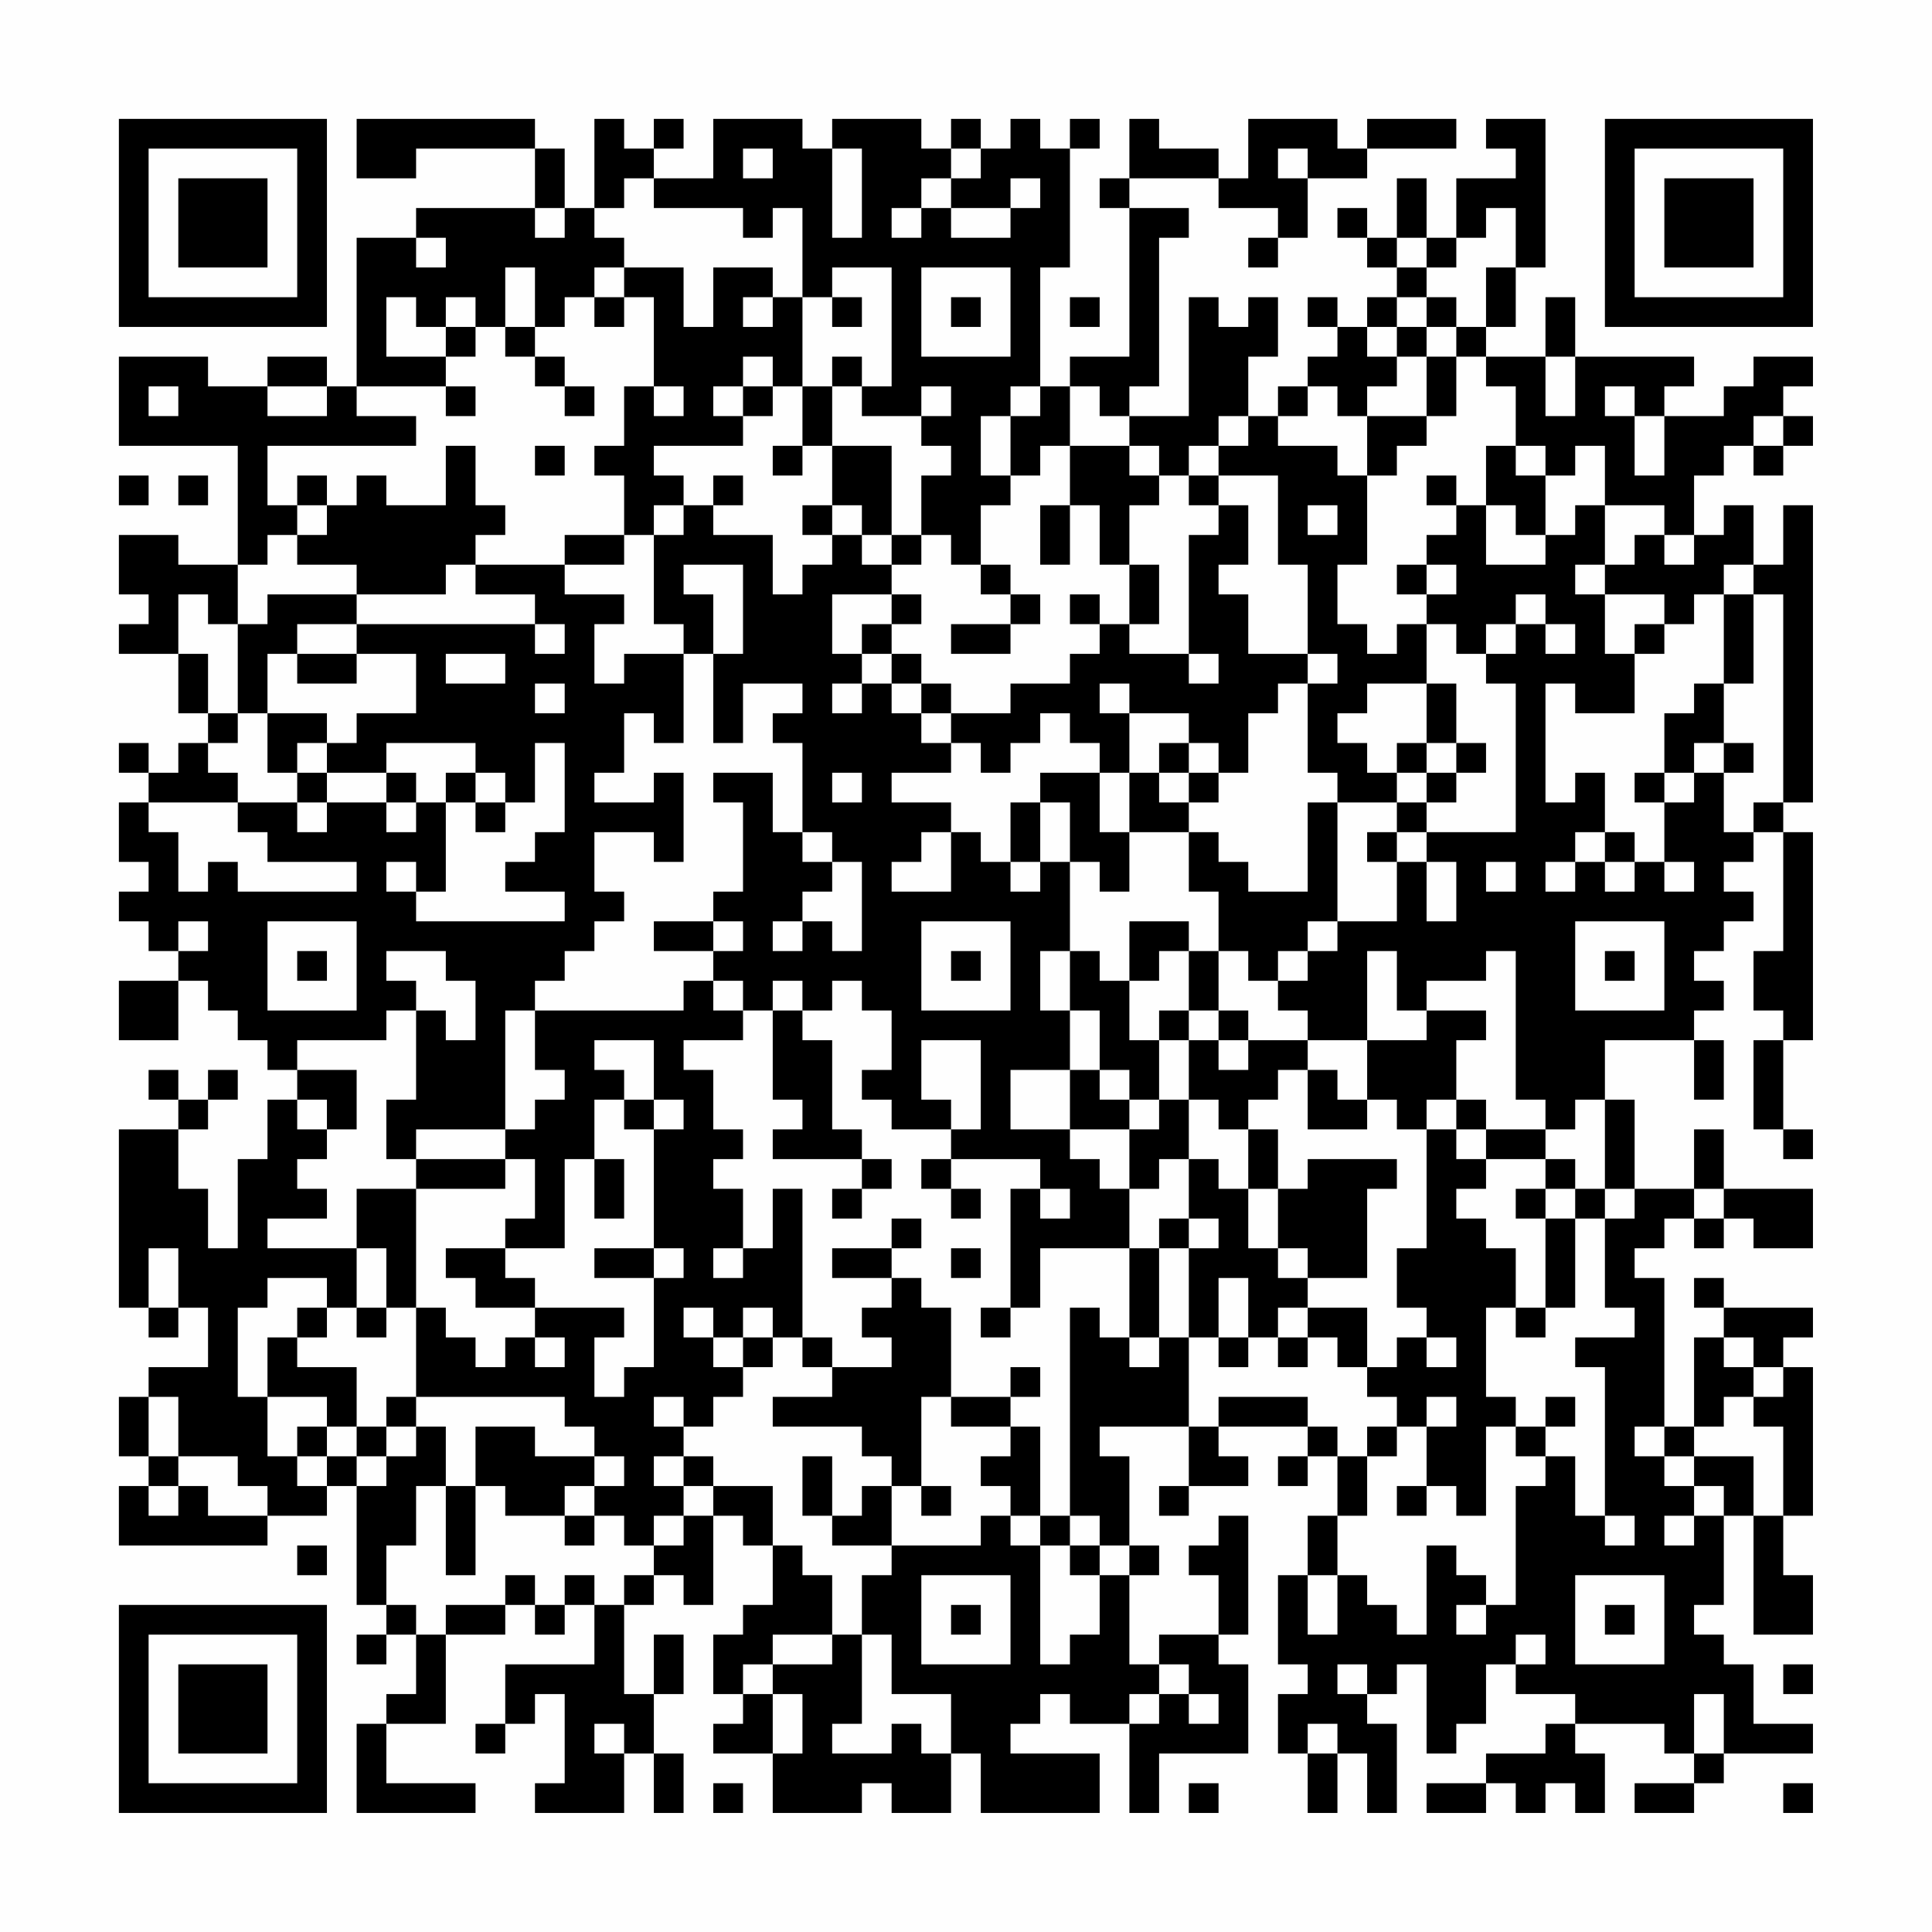 <?xml version="1.0" encoding="UTF-8"?>
<svg xmlns="http://www.w3.org/2000/svg" version="1.1" width="300" height="300" viewBox="0 0 300 300"><rect x="0" y="0" width="300" height="300" fill="#fefefe"/><g transform="scale(4.615)"><g transform="translate(4,4)"><path fill-rule="evenodd" d="M8 0L8 2L10 2L10 1L14 1L14 3L10 3L10 4L8 4L8 9L7 9L7 8L5 8L5 9L3 9L3 8L0 8L0 11L4 11L4 15L2 15L2 14L0 14L0 16L1 16L1 17L0 17L0 18L2 18L2 20L3 20L3 21L2 21L2 22L1 22L1 21L0 21L0 22L1 22L1 23L0 23L0 25L1 25L1 26L0 26L0 27L1 27L1 28L2 28L2 29L0 29L0 31L2 31L2 29L3 29L3 30L4 30L4 31L5 31L5 32L6 32L6 33L5 33L5 35L4 35L4 38L3 38L3 36L2 36L2 34L3 34L3 33L4 33L4 32L3 32L3 33L2 33L2 32L1 32L1 33L2 33L2 34L0 34L0 40L1 40L1 41L2 41L2 40L3 40L3 42L1 42L1 43L0 43L0 45L1 45L1 46L0 46L0 48L5 48L5 47L7 47L7 46L8 46L8 50L9 50L9 51L8 51L8 52L9 52L9 51L10 51L10 53L9 53L9 54L8 54L8 57L12 57L12 56L9 56L9 54L11 54L11 51L13 51L13 50L14 50L14 51L15 51L15 50L16 50L16 52L13 52L13 54L12 54L12 55L13 55L13 54L14 54L14 53L15 53L15 56L14 56L14 57L17 57L17 55L18 55L18 57L19 57L19 55L18 55L18 53L19 53L19 51L18 51L18 53L17 53L17 50L18 50L18 49L19 49L19 50L20 50L20 47L21 47L21 48L22 48L22 50L21 50L21 51L20 51L20 53L21 53L21 54L20 54L20 55L22 55L22 57L25 57L25 56L26 56L26 57L28 57L28 55L29 55L29 57L33 57L33 55L30 55L30 54L31 54L31 53L32 53L32 54L34 54L34 57L35 57L35 55L38 55L38 52L37 52L37 51L38 51L38 47L37 47L37 48L36 48L36 49L37 49L37 51L35 51L35 52L34 52L34 49L35 49L35 48L34 48L34 45L33 45L33 44L36 44L36 46L35 46L35 47L36 47L36 46L38 46L38 45L37 45L37 44L40 44L40 45L39 45L39 46L40 46L40 45L41 45L41 47L40 47L40 49L39 49L39 52L40 52L40 53L39 53L39 55L40 55L40 57L41 57L41 55L42 55L42 57L43 57L43 54L42 54L42 53L43 53L43 52L44 52L44 55L45 55L45 54L46 54L46 52L47 52L47 53L49 53L49 54L48 54L48 55L46 55L46 56L44 56L44 57L46 57L46 56L47 56L47 57L48 57L48 56L49 56L49 57L50 57L50 55L49 55L49 54L52 54L52 55L53 55L53 56L51 56L51 57L53 57L53 56L54 56L54 55L57 55L57 54L55 54L55 52L54 52L54 51L53 51L53 50L54 50L54 47L55 47L55 51L57 51L57 49L56 49L56 47L57 47L57 42L56 42L56 41L57 41L57 40L54 40L54 39L53 39L53 40L54 40L54 41L53 41L53 44L52 44L52 39L51 39L51 38L52 38L52 37L53 37L53 38L54 38L54 37L55 37L55 38L57 38L57 36L54 36L54 34L53 34L53 36L51 36L51 33L50 33L50 31L53 31L53 33L54 33L54 31L53 31L53 30L54 30L54 29L53 29L53 28L54 28L54 27L55 27L55 26L54 26L54 25L55 25L55 24L56 24L56 28L55 28L55 30L56 30L56 31L55 31L55 34L56 34L56 35L57 35L57 34L56 34L56 31L57 31L57 24L56 24L56 23L57 23L57 13L56 13L56 15L55 15L55 13L54 13L54 14L53 14L53 12L54 12L54 11L55 11L55 12L56 12L56 11L57 11L57 10L56 10L56 9L57 9L57 8L55 8L55 9L54 9L54 10L52 10L52 9L53 9L53 8L49 8L49 6L48 6L48 8L46 8L46 7L47 7L47 5L48 5L48 0L46 0L46 1L47 1L47 2L45 2L45 4L44 4L44 2L43 2L43 4L42 4L42 3L41 3L41 4L42 4L42 5L43 5L43 6L42 6L42 7L41 7L41 6L40 6L40 7L41 7L41 8L40 8L40 9L39 9L39 10L38 10L38 8L39 8L39 6L38 6L38 7L37 7L37 6L36 6L36 10L34 10L34 9L35 9L35 4L36 4L36 3L34 3L34 2L37 2L37 3L39 3L39 4L38 4L38 5L39 5L39 4L40 4L40 2L42 2L42 1L45 1L45 0L42 0L42 1L41 1L41 0L38 0L38 2L37 2L37 1L35 1L35 0L34 0L34 2L33 2L33 3L34 3L34 8L32 8L32 9L31 9L31 5L32 5L32 1L33 1L33 0L32 0L32 1L31 1L31 0L30 0L30 1L29 1L29 0L28 0L28 1L27 1L27 0L24 0L24 1L23 1L23 0L20 0L20 2L18 2L18 1L19 1L19 0L18 0L18 1L17 1L17 0L16 0L16 3L15 3L15 1L14 1L14 0ZM21 1L21 2L22 2L22 1ZM24 1L24 4L25 4L25 1ZM28 1L28 2L27 2L27 3L26 3L26 4L27 4L27 3L28 3L28 4L30 4L30 3L31 3L31 2L30 2L30 3L28 3L28 2L29 2L29 1ZM39 1L39 2L40 2L40 1ZM17 2L17 3L16 3L16 4L17 4L17 5L16 5L16 6L15 6L15 7L14 7L14 5L13 5L13 7L12 7L12 6L11 6L11 7L10 7L10 6L9 6L9 8L11 8L11 9L8 9L8 10L10 10L10 11L5 11L5 13L6 13L6 14L5 14L5 15L4 15L4 17L3 17L3 16L2 16L2 18L3 18L3 20L4 20L4 21L3 21L3 22L4 22L4 23L1 23L1 24L2 24L2 26L3 26L3 25L4 25L4 26L8 26L8 25L5 25L5 24L4 24L4 23L6 23L6 24L7 24L7 23L9 23L9 24L10 24L10 23L11 23L11 26L10 26L10 25L9 25L9 26L10 26L10 27L15 27L15 26L13 26L13 25L14 25L14 24L15 24L15 21L14 21L14 23L13 23L13 22L12 22L12 21L9 21L9 22L7 22L7 21L8 21L8 20L10 20L10 18L8 18L8 17L14 17L14 18L15 18L15 17L14 17L14 16L12 16L12 15L15 15L15 16L17 16L17 17L16 17L16 19L17 19L17 18L19 18L19 21L18 21L18 20L17 20L17 22L16 22L16 23L18 23L18 22L19 22L19 25L18 25L18 24L16 24L16 26L17 26L17 27L16 27L16 28L15 28L15 29L14 29L14 30L13 30L13 34L10 34L10 35L9 35L9 33L10 33L10 30L11 30L11 31L12 31L12 29L11 29L11 28L9 28L9 29L10 29L10 30L9 30L9 31L6 31L6 32L8 32L8 34L7 34L7 33L6 33L6 34L7 34L7 35L6 35L6 36L7 36L7 37L5 37L5 38L8 38L8 40L7 40L7 39L5 39L5 40L4 40L4 43L5 43L5 45L6 45L6 46L7 46L7 45L8 45L8 46L9 46L9 45L10 45L10 44L11 44L11 46L10 46L10 48L9 48L9 50L10 50L10 51L11 51L11 50L13 50L13 49L14 49L14 50L15 50L15 49L16 49L16 50L17 50L17 49L18 49L18 48L19 48L19 47L20 47L20 46L22 46L22 48L23 48L23 49L24 49L24 51L22 51L22 52L21 52L21 53L22 53L22 55L23 55L23 53L22 53L22 52L24 52L24 51L25 51L25 54L24 54L24 55L26 55L26 54L27 54L27 55L28 55L28 53L26 53L26 51L25 51L25 49L26 49L26 48L29 48L29 47L30 47L30 48L31 48L31 52L32 52L32 51L33 51L33 49L34 49L34 48L33 48L33 47L32 47L32 40L33 40L33 41L34 41L34 42L35 42L35 41L36 41L36 44L37 44L37 43L40 43L40 44L41 44L41 45L42 45L42 47L41 47L41 49L40 49L40 51L41 51L41 49L42 49L42 50L43 50L43 51L44 51L44 48L45 48L45 49L46 49L46 50L45 50L45 51L46 51L46 50L47 50L47 46L48 46L48 45L49 45L49 47L50 47L50 48L51 48L51 47L50 47L50 42L49 42L49 41L51 41L51 40L50 40L50 37L51 37L51 36L50 36L50 33L49 33L49 34L48 34L48 33L47 33L47 28L46 28L46 29L44 29L44 30L43 30L43 28L42 28L42 31L40 31L40 30L39 30L39 29L40 29L40 28L41 28L41 27L43 27L43 25L44 25L44 27L45 27L45 25L44 25L44 24L47 24L47 19L46 19L46 18L47 18L47 17L48 17L48 18L49 18L49 17L48 17L48 16L47 16L47 17L46 17L46 18L45 18L45 17L44 17L44 16L45 16L45 15L44 15L44 14L45 14L45 13L46 13L46 15L48 15L48 14L49 14L49 13L50 13L50 15L49 15L49 16L50 16L50 18L51 18L51 20L49 20L49 19L48 19L48 23L49 23L49 22L50 22L50 24L49 24L49 25L48 25L48 26L49 26L49 25L50 25L50 26L51 26L51 25L52 25L52 26L53 26L53 25L52 25L52 23L53 23L53 22L54 22L54 24L55 24L55 23L56 23L56 16L55 16L55 15L54 15L54 16L53 16L53 17L52 17L52 16L50 16L50 15L51 15L51 14L52 14L52 15L53 15L53 14L52 14L52 13L50 13L50 11L49 11L49 12L48 12L48 11L47 11L47 9L46 9L46 8L45 8L45 7L46 7L46 5L47 5L47 3L46 3L46 4L45 4L45 5L44 5L44 4L43 4L43 5L44 5L44 6L43 6L43 7L42 7L42 8L43 8L43 9L42 9L42 10L41 10L41 9L40 9L40 10L39 10L39 11L41 11L41 12L42 12L42 15L41 15L41 17L42 17L42 18L43 18L43 17L44 17L44 19L42 19L42 20L41 20L41 21L42 21L42 22L43 22L43 23L41 23L41 22L40 22L40 19L41 19L41 18L40 18L40 15L39 15L39 12L37 12L37 11L38 11L38 10L37 10L37 11L36 11L36 12L35 12L35 11L34 11L34 10L33 10L33 9L32 9L32 11L31 11L31 12L30 12L30 10L31 10L31 9L30 9L30 10L29 10L29 12L30 12L30 13L29 13L29 15L28 15L28 14L27 14L27 12L28 12L28 11L27 11L27 10L28 10L28 9L27 9L27 10L25 10L25 9L26 9L26 5L24 5L24 6L23 6L23 3L22 3L22 4L21 4L21 3L18 3L18 2ZM14 3L14 4L15 4L15 3ZM10 4L10 5L11 5L11 4ZM17 5L17 6L16 6L16 7L17 7L17 6L18 6L18 9L17 9L17 11L16 11L16 12L17 12L17 14L15 14L15 15L17 15L17 14L18 14L18 17L19 17L19 18L20 18L20 21L21 21L21 19L23 19L23 20L22 20L22 21L23 21L23 24L22 24L22 22L20 22L20 23L21 23L21 26L20 26L20 27L18 27L18 28L20 28L20 29L19 29L19 30L14 30L14 32L15 32L15 33L14 33L14 34L13 34L13 35L10 35L10 36L8 36L8 38L9 38L9 40L8 40L8 41L9 41L9 40L10 40L10 43L9 43L9 44L8 44L8 42L6 42L6 41L7 41L7 40L6 40L6 41L5 41L5 43L7 43L7 44L6 44L6 45L7 45L7 44L8 44L8 45L9 45L9 44L10 44L10 43L15 43L15 44L16 44L16 45L14 45L14 44L12 44L12 46L11 46L11 49L12 49L12 46L13 46L13 47L15 47L15 48L16 48L16 47L17 47L17 48L18 48L18 47L19 47L19 46L20 46L20 45L19 45L19 44L20 44L20 43L21 43L21 42L22 42L22 41L23 41L23 42L24 42L24 43L22 43L22 44L25 44L25 45L26 45L26 46L25 46L25 47L24 47L24 45L23 45L23 47L24 47L24 48L26 48L26 46L27 46L27 47L28 47L28 46L27 46L27 43L28 43L28 44L30 44L30 45L29 45L29 46L30 46L30 47L31 47L31 48L32 48L32 49L33 49L33 48L32 48L32 47L31 47L31 44L30 44L30 43L31 43L31 42L30 42L30 43L28 43L28 40L27 40L27 39L26 39L26 38L27 38L27 37L26 37L26 38L24 38L24 39L26 39L26 40L25 40L25 41L26 41L26 42L24 42L24 41L23 41L23 36L22 36L22 38L21 38L21 36L20 36L20 35L21 35L21 34L20 34L20 32L19 32L19 31L21 31L21 30L22 30L22 33L23 33L23 34L22 34L22 35L25 35L25 36L24 36L24 37L25 37L25 36L26 36L26 35L25 35L25 34L24 34L24 31L23 31L23 30L24 30L24 29L25 29L25 30L26 30L26 32L25 32L25 33L26 33L26 34L28 34L28 35L27 35L27 36L28 36L28 37L29 37L29 36L28 36L28 35L31 35L31 36L30 36L30 40L29 40L29 41L30 41L30 40L31 40L31 38L34 38L34 41L35 41L35 38L36 38L36 41L37 41L37 42L38 42L38 41L39 41L39 42L40 42L40 41L41 41L41 42L42 42L42 43L43 43L43 44L42 44L42 45L43 45L43 44L44 44L44 46L43 46L43 47L44 47L44 46L45 46L45 47L46 47L46 44L47 44L47 45L48 45L48 44L49 44L49 43L48 43L48 44L47 44L47 43L46 43L46 40L47 40L47 41L48 41L48 40L49 40L49 37L50 37L50 36L49 36L49 35L48 35L48 34L46 34L46 33L45 33L45 31L46 31L46 30L44 30L44 31L42 31L42 33L41 33L41 32L40 32L40 31L38 31L38 30L37 30L37 28L38 28L38 29L39 29L39 28L40 28L40 27L41 27L41 23L40 23L40 26L38 26L38 25L37 25L37 24L36 24L36 23L37 23L37 22L38 22L38 20L39 20L39 19L40 19L40 18L38 18L38 16L37 16L37 15L38 15L38 13L37 13L37 12L36 12L36 13L37 13L37 14L36 14L36 18L34 18L34 17L35 17L35 15L34 15L34 13L35 13L35 12L34 12L34 11L32 11L32 13L31 13L31 15L32 15L32 13L33 13L33 15L34 15L34 17L33 17L33 16L32 16L32 17L33 17L33 18L32 18L32 19L30 19L30 20L28 20L28 19L27 19L27 18L26 18L26 17L27 17L27 16L26 16L26 15L27 15L27 14L26 14L26 11L24 11L24 9L25 9L25 8L24 8L24 9L23 9L23 6L22 6L22 5L20 5L20 7L19 7L19 5ZM27 5L27 8L30 8L30 5ZM21 6L21 7L22 7L22 6ZM24 6L24 7L25 7L25 6ZM28 6L28 7L29 7L29 6ZM32 6L32 7L33 7L33 6ZM44 6L44 7L43 7L43 8L44 8L44 10L42 10L42 12L43 12L43 11L44 11L44 10L45 10L45 8L44 8L44 7L45 7L45 6ZM11 7L11 8L12 8L12 7ZM13 7L13 8L14 8L14 9L15 9L15 10L16 10L16 9L15 9L15 8L14 8L14 7ZM21 8L21 9L20 9L20 10L21 10L21 11L18 11L18 12L19 12L19 13L18 13L18 14L19 14L19 13L20 13L20 14L22 14L22 16L23 16L23 15L24 15L24 14L25 14L25 15L26 15L26 14L25 14L25 13L24 13L24 11L23 11L23 9L22 9L22 8ZM48 8L48 10L49 10L49 8ZM1 9L1 10L2 10L2 9ZM5 9L5 10L7 10L7 9ZM11 9L11 10L12 10L12 9ZM18 9L18 10L19 10L19 9ZM21 9L21 10L22 10L22 9ZM50 9L50 10L51 10L51 12L52 12L52 10L51 10L51 9ZM55 10L55 11L56 11L56 10ZM11 11L11 13L9 13L9 12L8 12L8 13L7 13L7 12L6 12L6 13L7 13L7 14L6 14L6 15L8 15L8 16L5 16L5 17L4 17L4 20L5 20L5 22L6 22L6 23L7 23L7 22L6 22L6 21L7 21L7 20L5 20L5 18L6 18L6 19L8 19L8 18L6 18L6 17L8 17L8 16L11 16L11 15L12 15L12 14L13 14L13 13L12 13L12 11ZM14 11L14 12L15 12L15 11ZM22 11L22 12L23 12L23 11ZM46 11L46 13L47 13L47 14L48 14L48 12L47 12L47 11ZM0 12L0 13L1 13L1 12ZM2 12L2 13L3 13L3 12ZM20 12L20 13L21 13L21 12ZM44 12L44 13L45 13L45 12ZM23 13L23 14L24 14L24 13ZM40 13L40 14L41 14L41 13ZM19 15L19 16L20 16L20 18L21 18L21 15ZM29 15L29 16L30 16L30 17L28 17L28 18L30 18L30 17L31 17L31 16L30 16L30 15ZM43 15L43 16L44 16L44 15ZM24 16L24 18L25 18L25 19L24 19L24 20L25 20L25 19L26 19L26 20L27 20L27 21L28 21L28 22L26 22L26 23L28 23L28 24L27 24L27 25L26 25L26 26L28 26L28 24L29 24L29 25L30 25L30 26L31 26L31 25L32 25L32 28L31 28L31 30L32 30L32 32L30 32L30 34L32 34L32 35L33 35L33 36L34 36L34 38L35 38L35 37L36 37L36 38L37 38L37 37L36 37L36 35L37 35L37 36L38 36L38 38L39 38L39 39L40 39L40 40L39 40L39 41L40 41L40 40L42 40L42 42L43 42L43 41L44 41L44 42L45 42L45 41L44 41L44 40L43 40L43 38L44 38L44 34L45 34L45 35L46 35L46 36L45 36L45 37L46 37L46 38L47 38L47 40L48 40L48 37L49 37L49 36L48 36L48 35L46 35L46 34L45 34L45 33L44 33L44 34L43 34L43 33L42 33L42 34L40 34L40 32L39 32L39 33L38 33L38 34L37 34L37 33L36 33L36 31L37 31L37 32L38 32L38 31L37 31L37 30L36 30L36 28L37 28L37 26L36 26L36 24L34 24L34 22L35 22L35 23L36 23L36 22L37 22L37 21L36 21L36 20L34 20L34 19L33 19L33 20L34 20L34 22L33 22L33 21L32 21L32 20L31 20L31 21L30 21L30 22L29 22L29 21L28 21L28 20L27 20L27 19L26 19L26 18L25 18L25 17L26 17L26 16ZM54 16L54 19L53 19L53 20L52 20L52 22L51 22L51 23L52 23L52 22L53 22L53 21L54 21L54 22L55 22L55 21L54 21L54 19L55 19L55 16ZM51 17L51 18L52 18L52 17ZM11 18L11 19L13 19L13 18ZM36 18L36 19L37 19L37 18ZM14 19L14 20L15 20L15 19ZM44 19L44 21L43 21L43 22L44 22L44 23L43 23L43 24L42 24L42 25L43 25L43 24L44 24L44 23L45 23L45 22L46 22L46 21L45 21L45 19ZM35 21L35 22L36 22L36 21ZM44 21L44 22L45 22L45 21ZM9 22L9 23L10 23L10 22ZM11 22L11 23L12 23L12 24L13 24L13 23L12 23L12 22ZM24 22L24 23L25 23L25 22ZM31 22L31 23L30 23L30 25L31 25L31 23L32 23L32 25L33 25L33 26L34 26L34 24L33 24L33 22ZM23 24L23 25L24 25L24 26L23 26L23 27L22 27L22 28L23 28L23 27L24 27L24 28L25 28L25 25L24 25L24 24ZM50 24L50 25L51 25L51 24ZM46 25L46 26L47 26L47 25ZM2 27L2 28L3 28L3 27ZM5 27L5 30L8 30L8 27ZM20 27L20 28L21 28L21 27ZM27 27L27 30L30 30L30 27ZM34 27L34 29L33 29L33 28L32 28L32 30L33 30L33 32L32 32L32 34L34 34L34 36L35 36L35 35L36 35L36 33L35 33L35 31L36 31L36 30L35 30L35 31L34 31L34 29L35 29L35 28L36 28L36 27ZM49 27L49 30L52 30L52 27ZM6 28L6 29L7 29L7 28ZM28 28L28 29L29 29L29 28ZM50 28L50 29L51 29L51 28ZM20 29L20 30L21 30L21 29ZM22 29L22 30L23 30L23 29ZM16 31L16 32L17 32L17 33L16 33L16 35L15 35L15 38L13 38L13 37L14 37L14 35L13 35L13 36L10 36L10 40L11 40L11 41L12 41L12 42L13 42L13 41L14 41L14 42L15 42L15 41L14 41L14 40L17 40L17 41L16 41L16 43L17 43L17 42L18 42L18 39L19 39L19 38L18 38L18 34L19 34L19 33L18 33L18 31ZM27 31L27 33L28 33L28 34L29 34L29 31ZM33 32L33 33L34 33L34 34L35 34L35 33L34 33L34 32ZM17 33L17 34L18 34L18 33ZM38 34L38 36L39 36L39 38L40 38L40 39L42 39L42 36L43 36L43 35L40 35L40 36L39 36L39 34ZM16 35L16 37L17 37L17 35ZM31 36L31 37L32 37L32 36ZM47 36L47 37L48 37L48 36ZM53 36L53 37L54 37L54 36ZM1 38L1 40L2 40L2 38ZM11 38L11 39L12 39L12 40L14 40L14 39L13 39L13 38ZM16 38L16 39L18 39L18 38ZM20 38L20 39L21 39L21 38ZM28 38L28 39L29 39L29 38ZM37 39L37 41L38 41L38 39ZM19 40L19 41L20 41L20 42L21 42L21 41L22 41L22 40L21 40L21 41L20 41L20 40ZM54 41L54 42L55 42L55 43L54 43L54 44L53 44L53 45L52 45L52 44L51 44L51 45L52 45L52 46L53 46L53 47L52 47L52 48L53 48L53 47L54 47L54 46L53 46L53 45L55 45L55 47L56 47L56 44L55 44L55 43L56 43L56 42L55 42L55 41ZM1 43L1 45L2 45L2 46L1 46L1 47L2 47L2 46L3 46L3 47L5 47L5 46L4 46L4 45L2 45L2 43ZM18 43L18 44L19 44L19 43ZM44 43L44 44L45 44L45 43ZM16 45L16 46L15 46L15 47L16 47L16 46L17 46L17 45ZM18 45L18 46L19 46L19 45ZM6 48L6 49L7 49L7 48ZM27 49L27 52L30 52L30 49ZM49 49L49 52L52 52L52 49ZM28 50L28 51L29 51L29 50ZM50 50L50 51L51 51L51 50ZM47 51L47 52L48 52L48 51ZM35 52L35 53L34 53L34 54L35 54L35 53L36 53L36 54L37 54L37 53L36 53L36 52ZM41 52L41 53L42 53L42 52ZM56 52L56 53L57 53L57 52ZM53 53L53 55L54 55L54 53ZM16 54L16 55L17 55L17 54ZM40 54L40 55L41 55L41 54ZM20 56L20 57L21 57L21 56ZM36 56L36 57L37 57L37 56ZM56 56L56 57L57 57L57 56ZM0 0L0 7L7 7L7 0ZM1 1L1 6L6 6L6 1ZM2 2L2 5L5 5L5 2ZM50 0L50 7L57 7L57 0ZM51 1L51 6L56 6L56 1ZM52 2L52 5L55 5L55 2ZM0 50L0 57L7 57L7 50ZM1 51L1 56L6 56L6 51ZM2 52L2 55L5 55L5 52Z" fill="#000000"/></g></g></svg>
